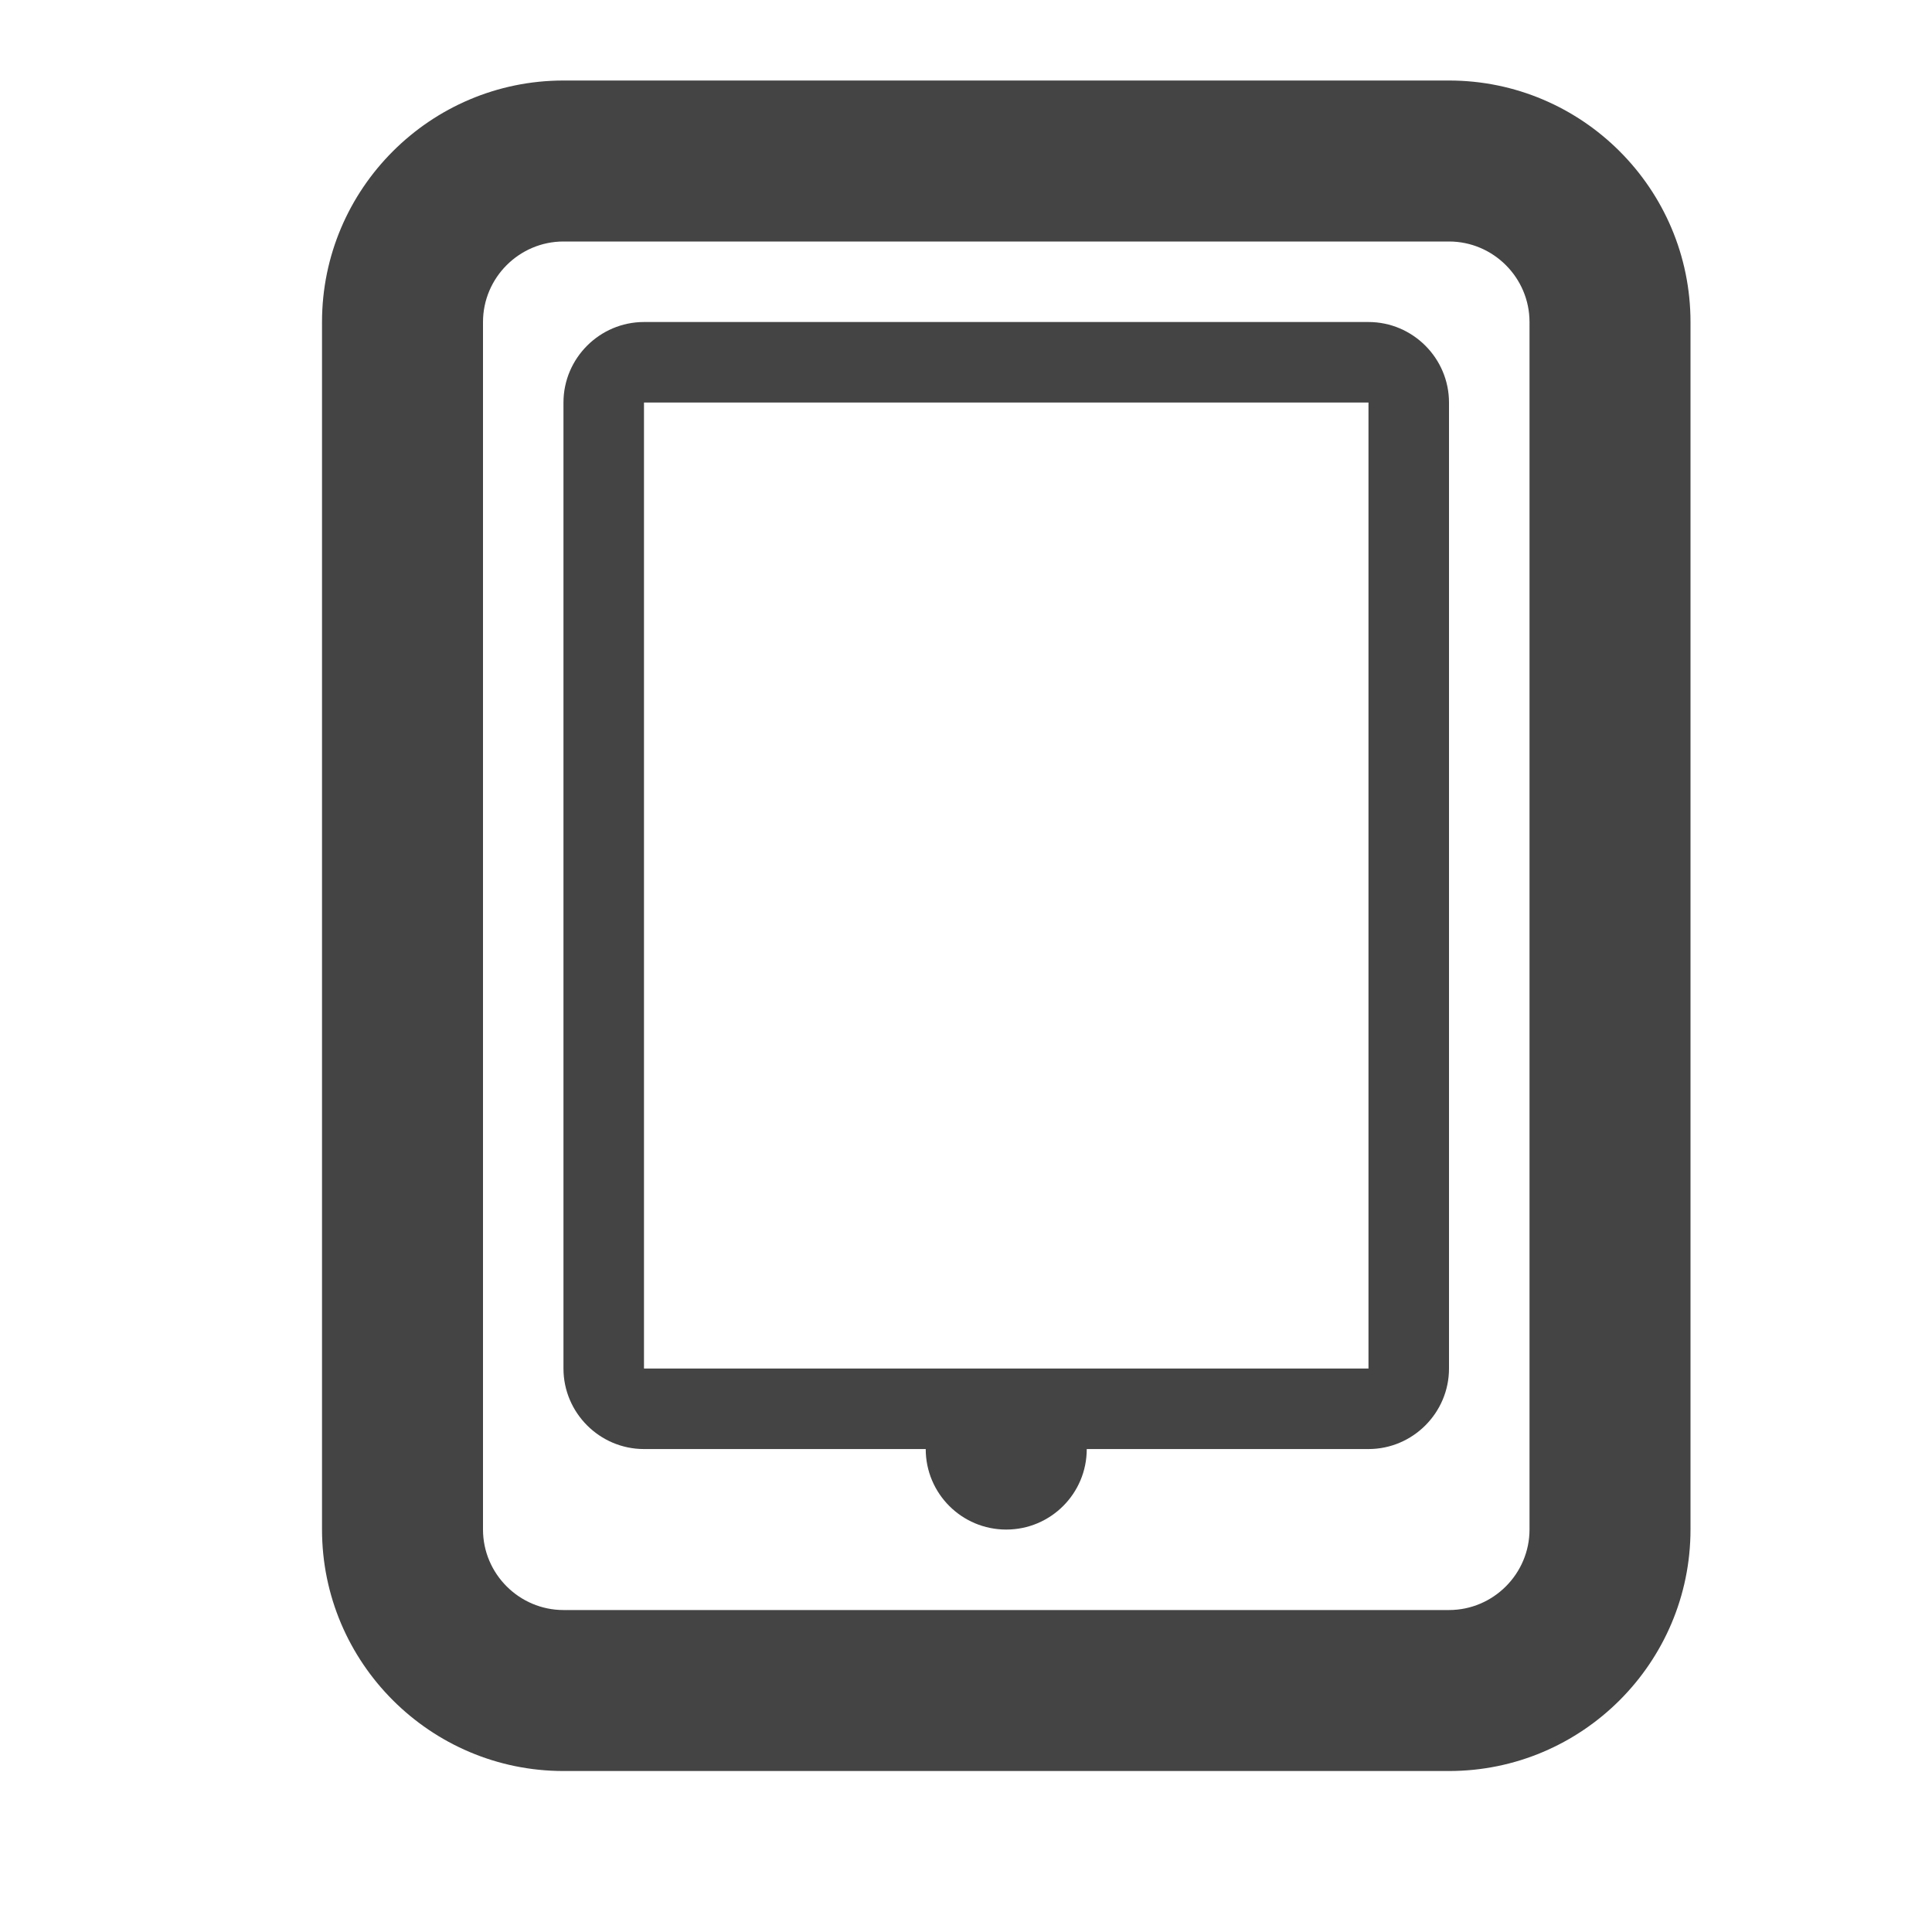 <?xml version="1.0"?><svg xmlns="http://www.w3.org/2000/svg" width="40" height="40" viewBox="0 0 40 40"><path fill="#444" d="m28.333 6.667h-15c-0.917 0-1.667 0.75-1.667 1.667v20c0 0.917 0.75 1.667 1.667 1.667h5.833c0 0.922 0.747 1.667 1.667 1.667s1.667-0.745 1.667-1.667h5.833c0.917 0 1.667-0.75 1.667-1.667v-20c0-0.917-0.75-1.667-1.667-1.667z m0 21.667h-15v-20h15v20z m1.667-26.667h-18.333c-2.757-1.1102230246251565e-15-5 2.243-5 5v25c0 2.757 2.243 5 5 5h18.333c2.757 0 5-2.243 5-5v-25c0-2.757-2.243-5-5-5z m1.667 30c0 0.917-0.75 1.667-1.667 1.667h-18.333c-0.917 0-1.667-0.75-1.667-1.667v-25c0-0.917 0.75-1.667 1.667-1.667h18.333c0.917 0 1.667 0.75 1.667 1.667v25z"></path></svg>